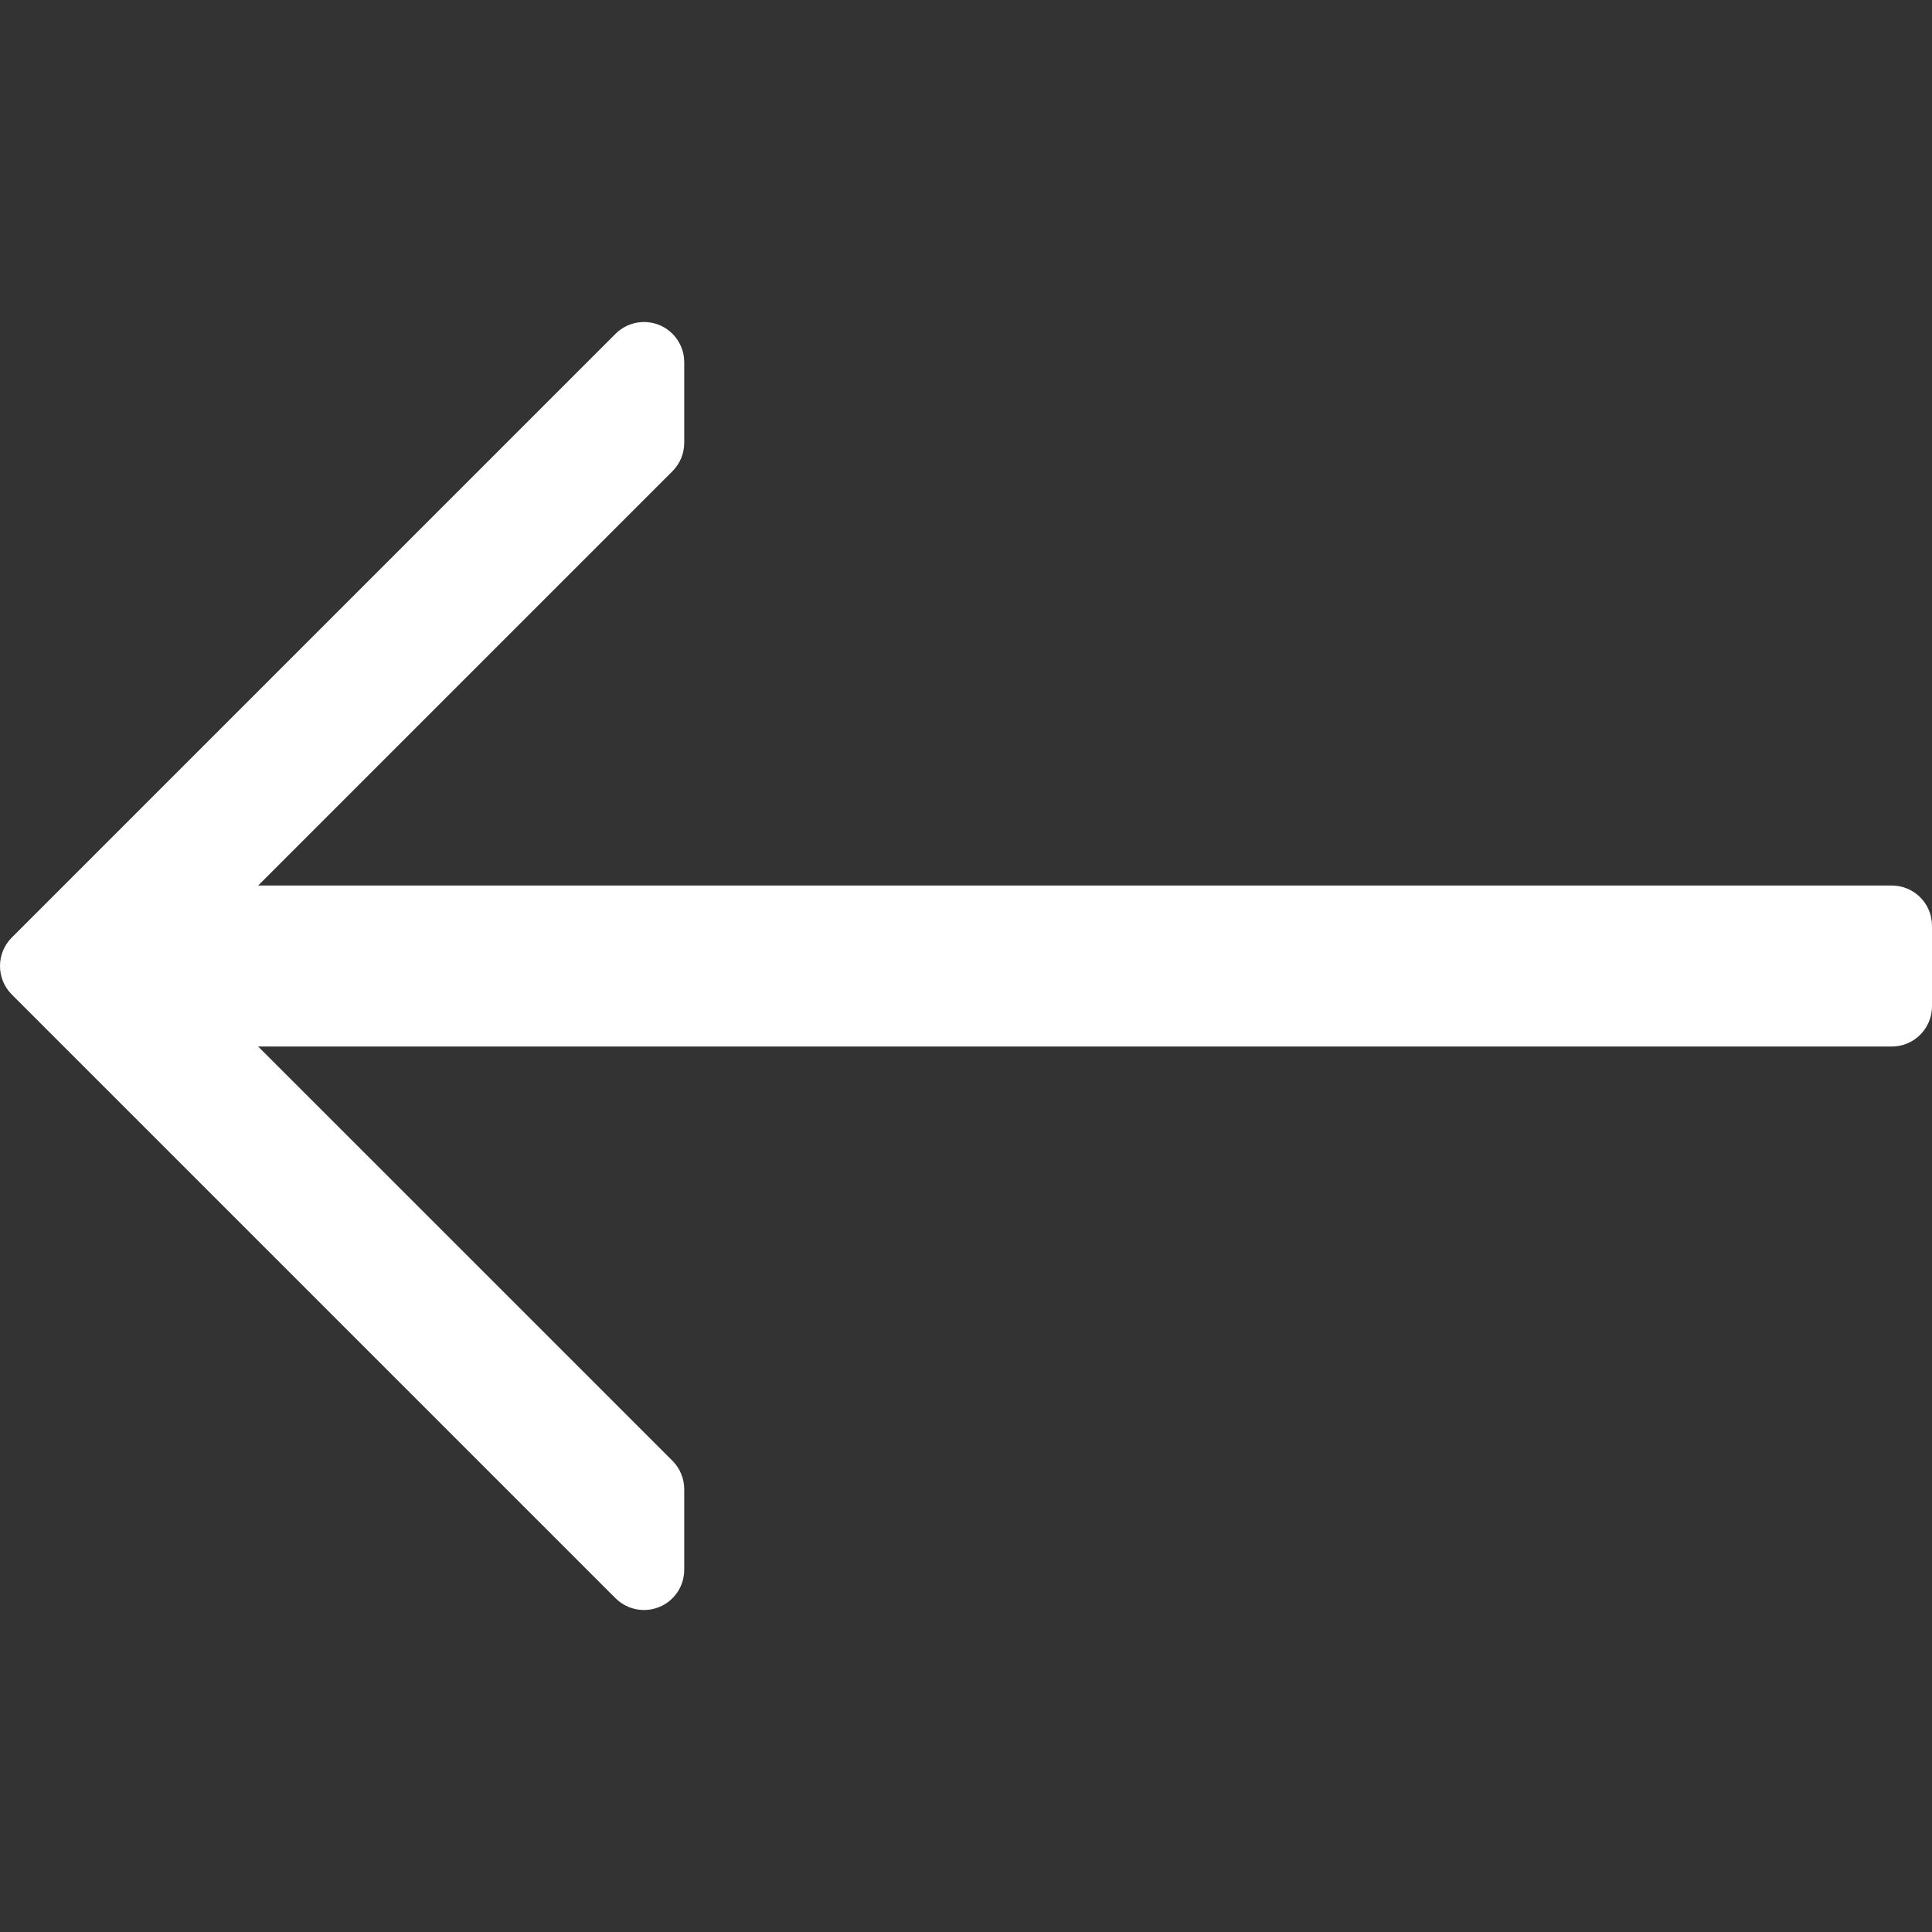 <svg width="32" height="32" viewBox="0 0 32 32" fill="none" xmlns="http://www.w3.org/2000/svg">
<rect x="0" y="0" width="32" height="32" fill="#333333" stroke="none"/>
<g clip-path="url(#clip0)">
<path d="M0.195 15.529L10.195 5.529C10.387 5.339 10.671 5.281 10.922 5.384C11.171 5.487 11.333 5.731 11.333 6V7.333C11.333 7.511 11.263 7.68 11.138 7.805L4.276 14.667H31.333C31.702 14.667 32 14.965 32 15.334V16.667C32 17.035 31.702 17.334 31.333 17.334H4.276L11.138 24.195C11.263 24.32 11.333 24.49 11.333 24.667V26C11.333 26.27 11.171 26.513 10.922 26.616C10.839 26.651 10.753 26.667 10.667 26.667C10.493 26.667 10.323 26.599 10.195 26.472L0.195 16.472C-0.065 16.211 -0.065 15.789 0.195 15.529Z" fill="white"/>
</g>
<defs>
<clipPath id="clip0">
<rect width="32" height="32" fill="white" transform="matrix(-1 0 0 1 32 0)"/>
</clipPath>
</defs>
</svg>
